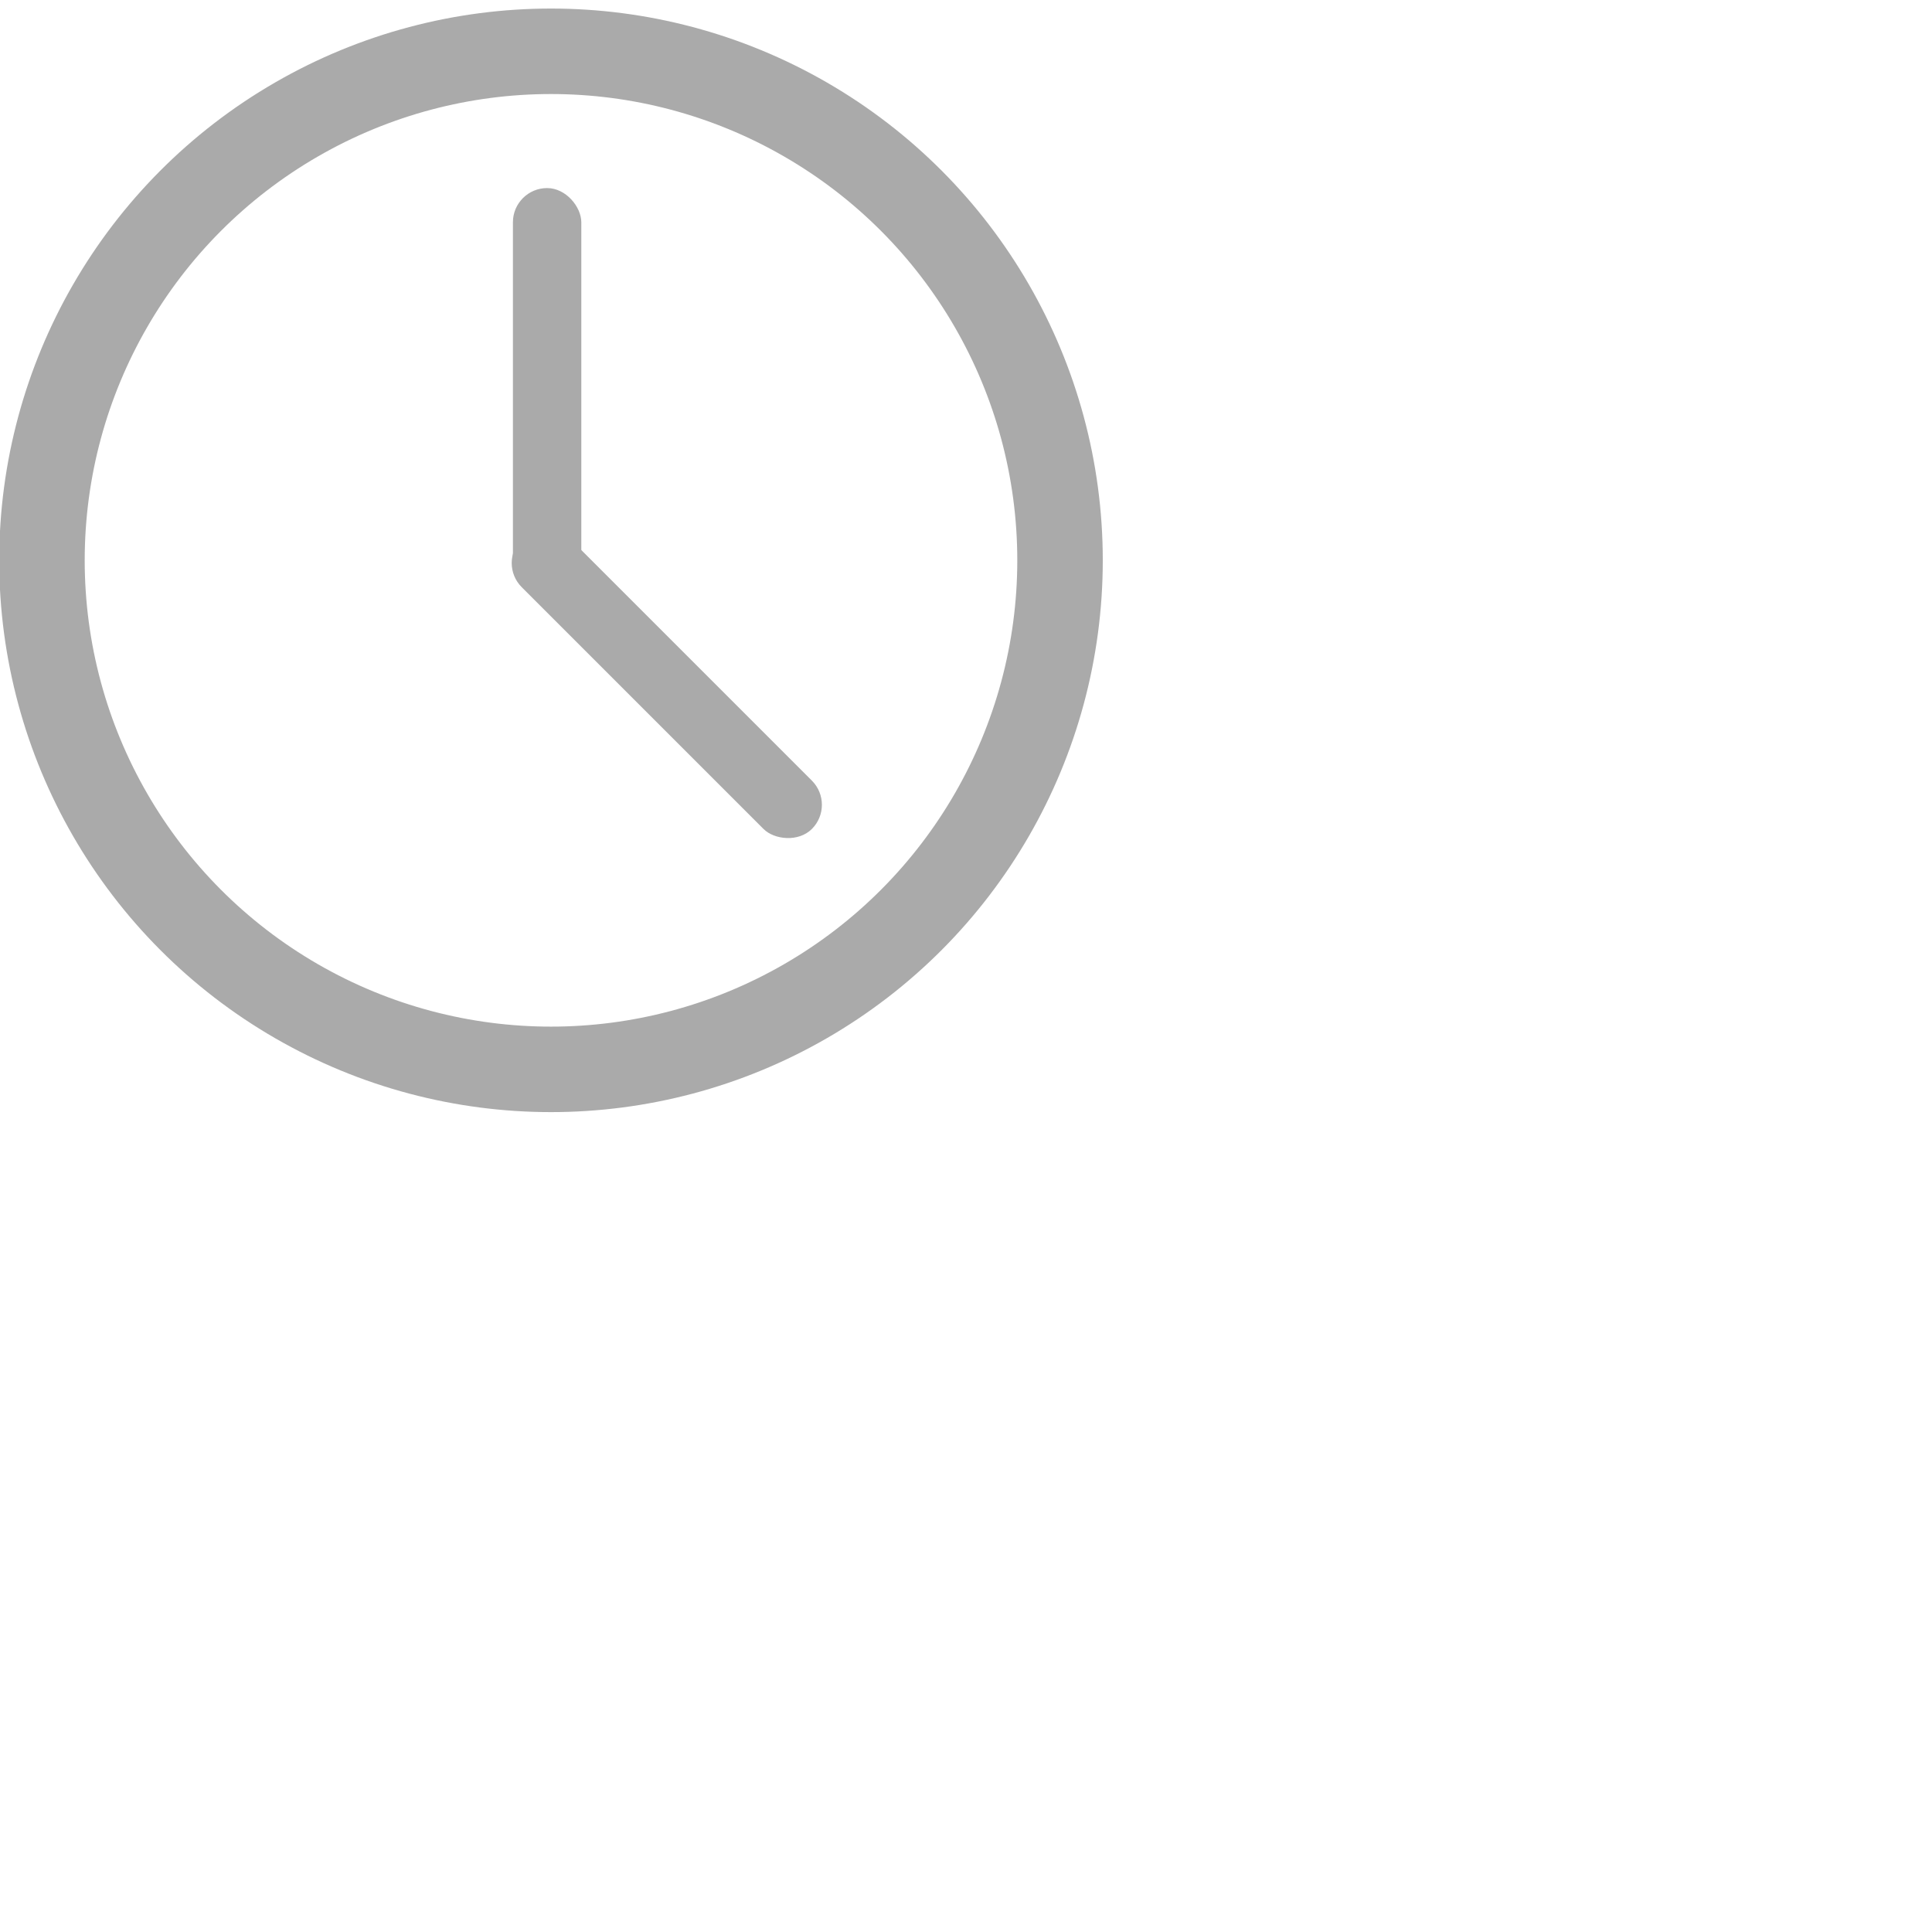 <?xml version="1.0" encoding="UTF-8" standalone="no"?>
<svg width="113px" height="112px" viewBox="0 0 113 112" version="1.1" xmlns="http://www.w3.org/2000/svg" xmlns:xlink="http://www.w3.org/1999/xlink" xmlns:sketch="http://www.bohemiancoding.com/sketch/ns">

    <ellipse id="Oval-43" fill="none" stroke="#AAA" stroke-width="5" sketch:type="MSShapeGroup" cx="32.227" cy="32.773" rx="29.773" ry="29.773"></ellipse>
    <rect id="Rectangle-162" fill="#AAA" sketch:type="MSShapeGroup" x="30" y="11" width="4" height="24" rx="2"></rect>
    <rect id="Rectangle-163" fill="#AAA" sketch:type="MSShapeGroup" transform="translate(39, 40) rotate(-225) translate(-39, -40) " x="37" y="28" width="4" height="24" rx="2"></rect>
</svg>
